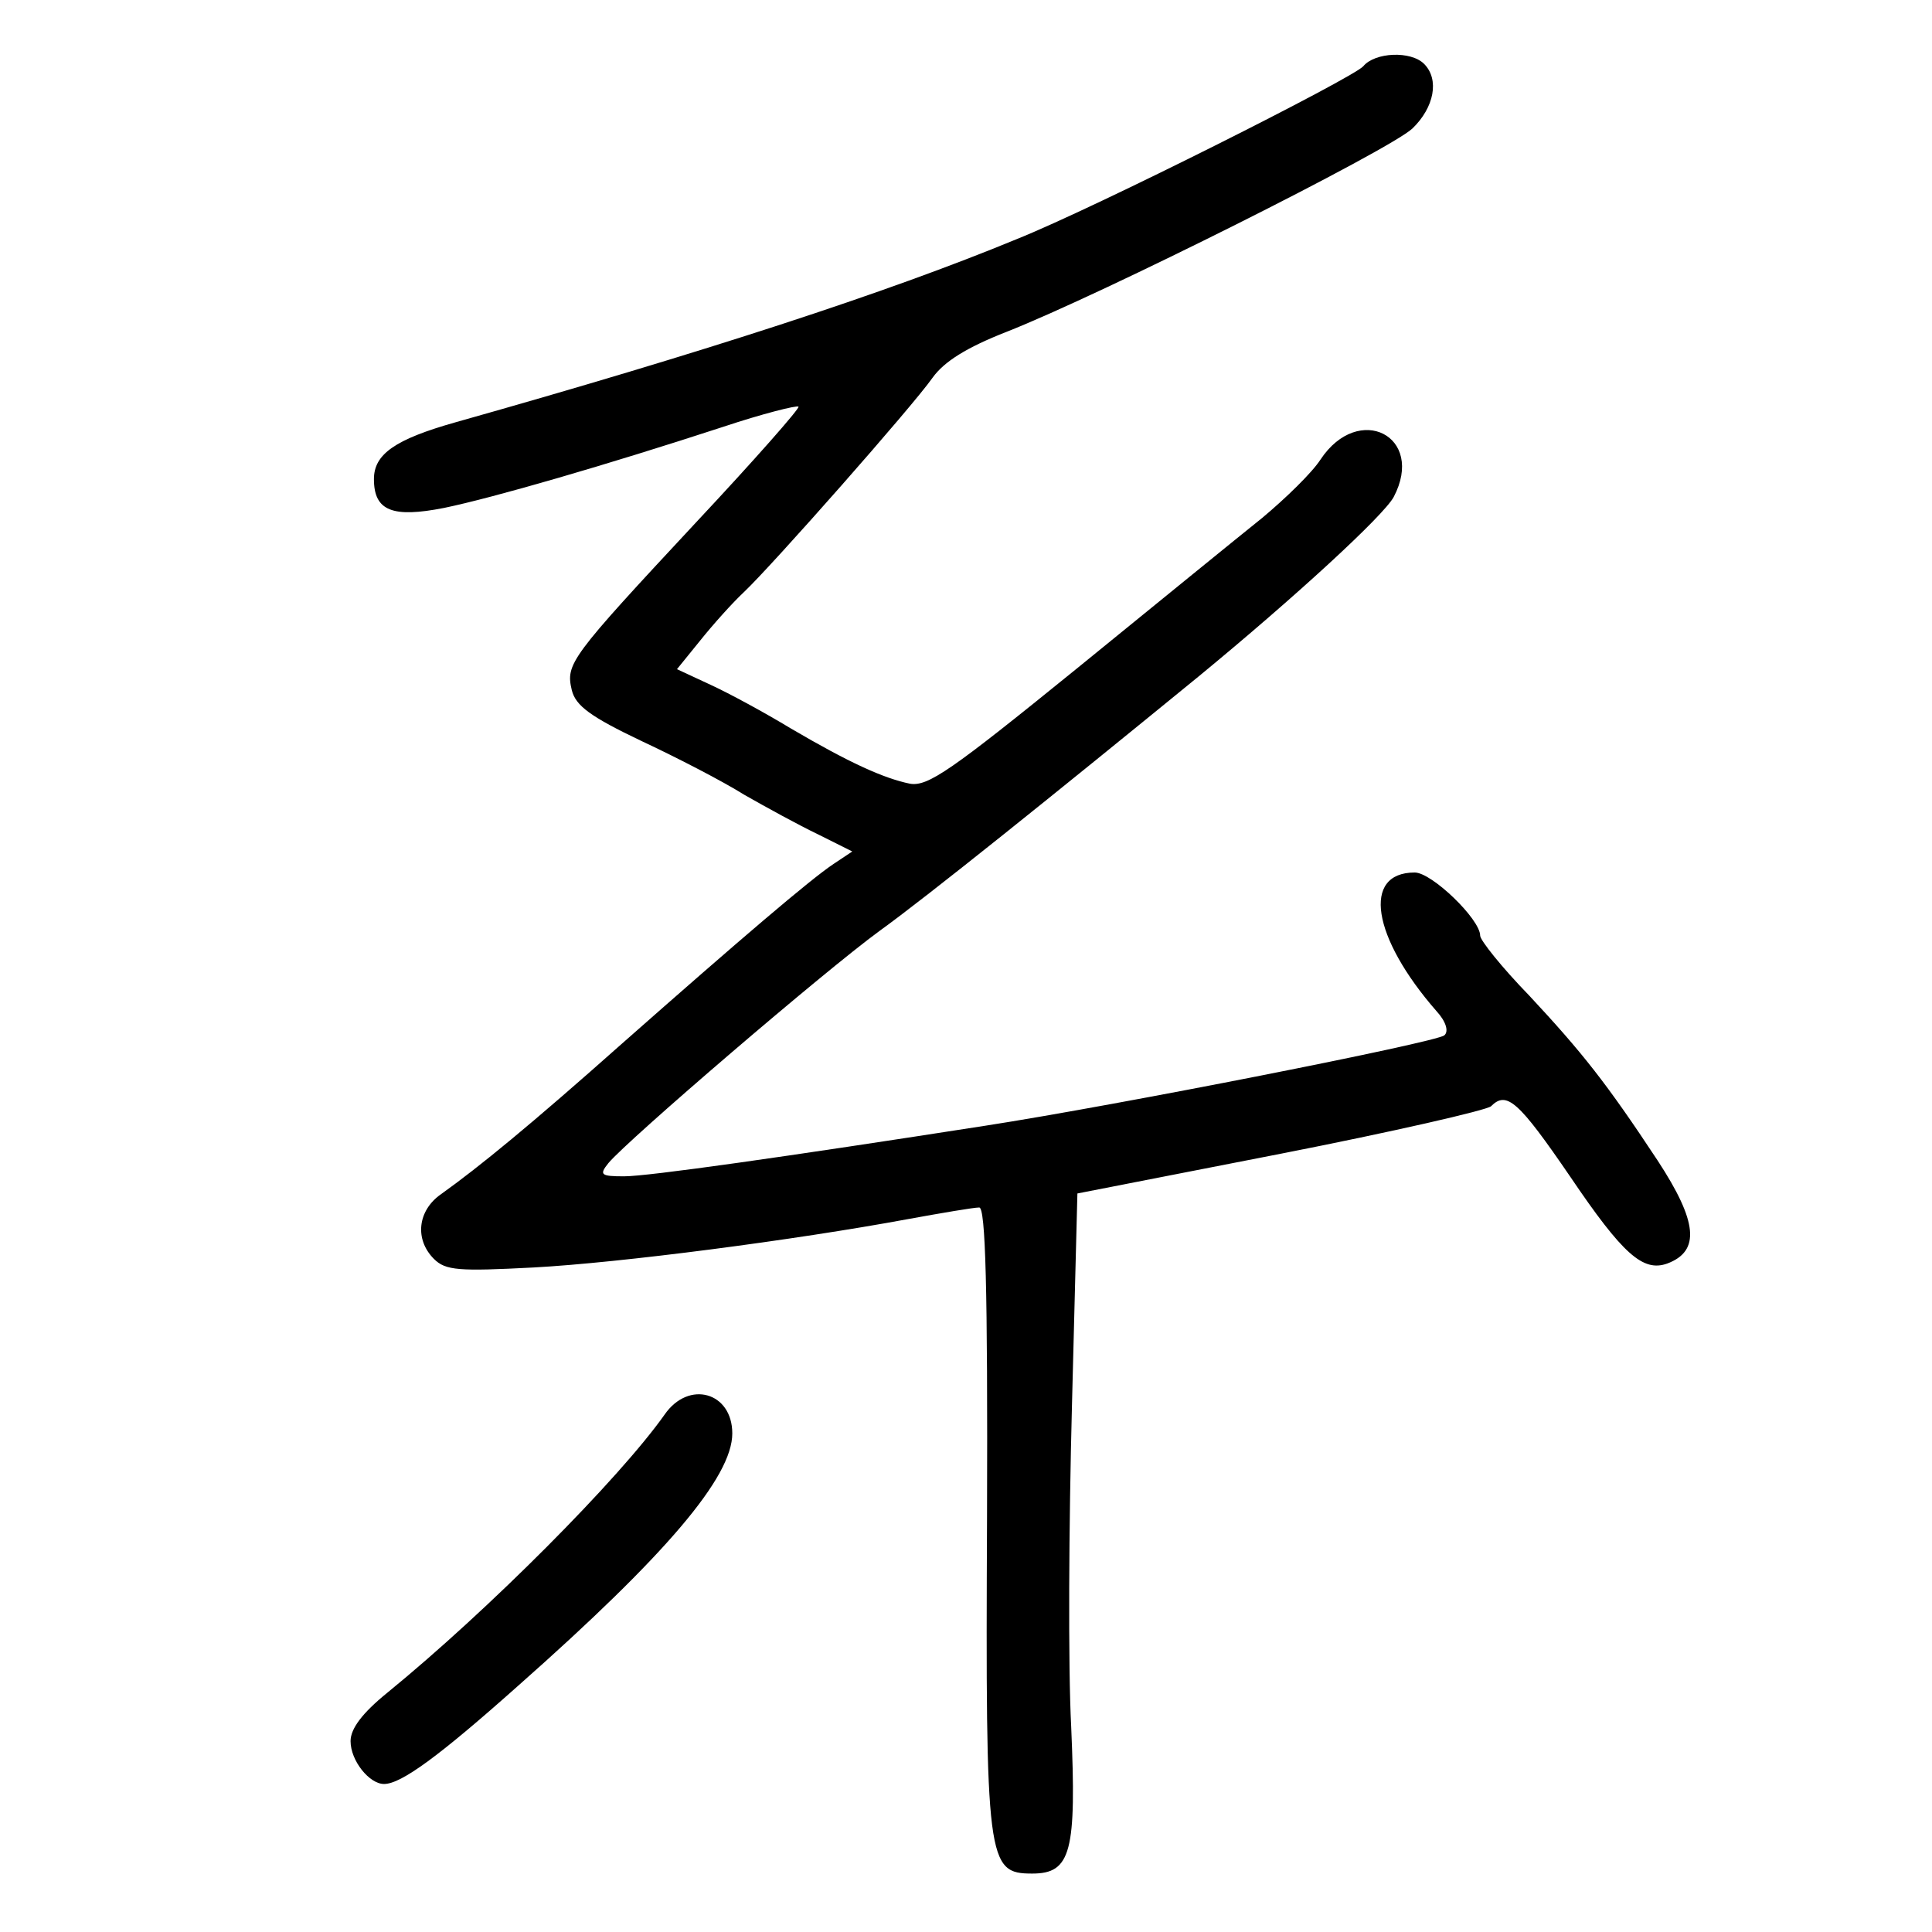 <?xml version="1.0" standalone="no"?>
<!DOCTYPE svg PUBLIC "-//W3C//DTD SVG 20010904//EN"
 "http://www.w3.org/TR/2001/REC-SVG-20010904/DTD/svg10.dtd">
<svg version="1.0" xmlns="http://www.w3.org/2000/svg"
 width="248pt" height="248pt" viewBox="0 0 248 248"
 preserveAspectRatio="xMidYMid meet">
<g transform="translate(0,248) scale(0.1,-0.1)"
fill="#000000" stroke="none">
<path d="M1750 2395 c-13 -15 -345 -182 -445 -222 -167 -69 -401 -145 -720
-235 -78 -22 -105 -41 -105 -73 0 -41 24 -50 90 -37 63 13 208 55 358 104 51
17 95 28 97 26 2 -2 -57 -69 -131 -148 -163 -175 -168 -182 -160 -216 5 -20
24 -34 89 -65 45 -21 105 -52 132 -69 28 -16 70 -39 95 -51 l44 -22 -24 -16
c-30 -20 -119 -96 -272 -231 -117 -104 -183 -158 -232 -193 -30 -21 -34 -58
-9 -83 15 -15 32 -16 128 -11 111 6 334 35 480 62 44 8 85 15 92 15 8 0 11
-101 10 -397 -2 -444 0 -458 58 -458 50 0 57 28 50 189 -4 76 -3 261 1 411 l7
273 261 51 c143 28 265 56 270 61 20 20 35 7 102 -91 67 -99 93 -122 124 -111
43 16 39 54 -12 132 -66 100 -97 139 -165 212 -35 36 -63 71 -63 77 0 21 -62
81 -84 81 -68 0 -55 -83 28 -178 12 -13 16 -26 10 -31 -10 -9 -421 -90 -589
-116 -257 -40 -433 -65 -464 -65 -30 0 -32 2 -20 17 25 30 278 247 348 298 61
44 224 175 410 327 124 102 237 206 250 230 41 78 -45 122 -94 48 -11 -17 -45
-50 -75 -75 -30 -24 -138 -112 -240 -195 -159 -129 -189 -150 -212 -146 -34 7
-78 27 -153 71 -33 20 -79 45 -103 56 l-43 20 30 37 c16 20 41 48 56 62 36 34
216 238 242 275 15 21 44 39 95 59 122 48 491 233 521 261 28 27 35 63 15 83
-17 17 -63 15 -78 -3z"/>
<path d="M853 664 c-58 -82 -226 -251 -356 -357 -32 -26 -47 -46 -47 -62 0
-25 24 -55 43 -55 22 0 71 36 172 126 190 168 275 268 275 324 0 53 -56 69
-87 24z"/>
</g>
</svg>
